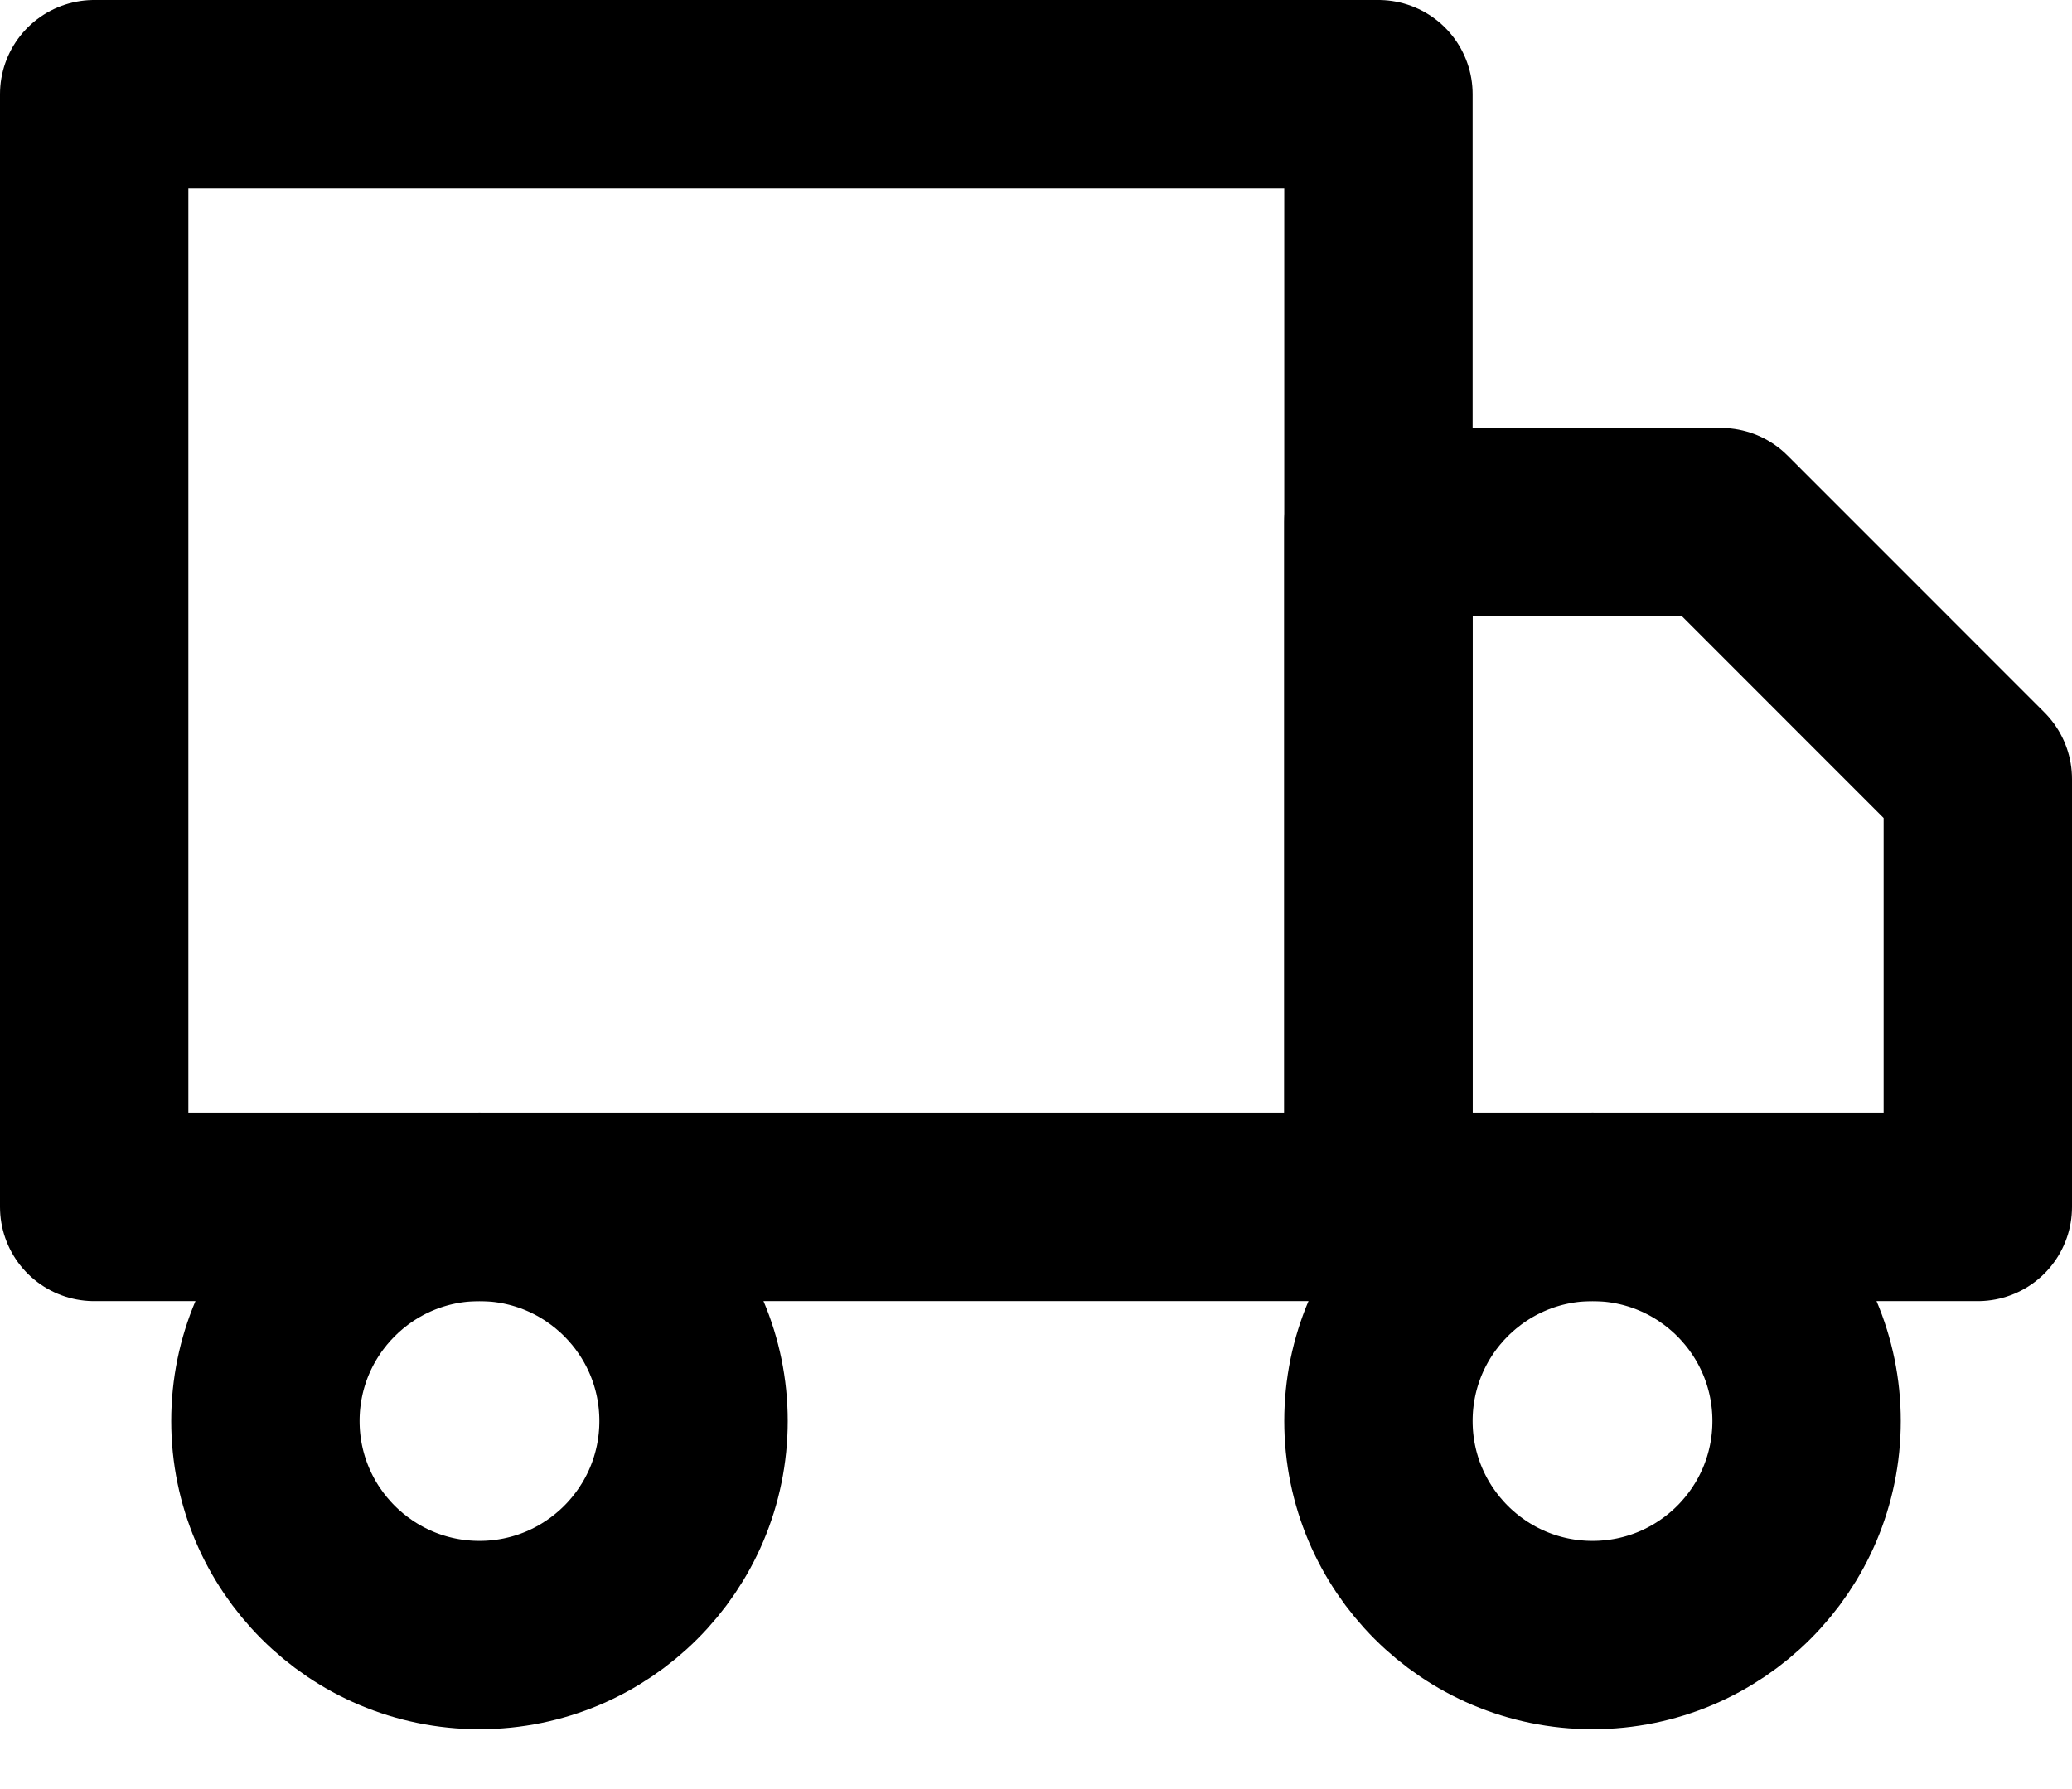<svg width="22" height="19" viewBox="0 0 22 19" fill="none" xmlns="http://www.w3.org/2000/svg">
<path d="M14.636 1H1V12.818H14.636V1Z" stroke="currentColor" stroke-width="2" stroke-linecap="round" stroke-linejoin="round"/>
<path d="M14.636 5.545H18.273L21 8.273V12.818H14.636V5.545Z" stroke="currentColor" stroke-width="2" stroke-linecap="round" stroke-linejoin="round"/>
<path d="M5.091 17.364C6.346 17.364 7.364 16.346 7.364 15.091C7.364 13.836 6.346 12.818 5.091 12.818C3.836 12.818 2.818 13.836 2.818 15.091C2.818 16.346 3.836 17.364 5.091 17.364Z" stroke="currentColor" stroke-width="2" stroke-linecap="round" stroke-linejoin="round"/>
<path d="M16.909 17.364C18.164 17.364 19.182 16.346 19.182 15.091C19.182 13.836 18.164 12.818 16.909 12.818C15.654 12.818 14.636 13.836 14.636 15.091C14.636 16.346 15.654 17.364 16.909 17.364Z" stroke="currentColor" stroke-width="2" stroke-linecap="round" stroke-linejoin="round"/>
</svg>
